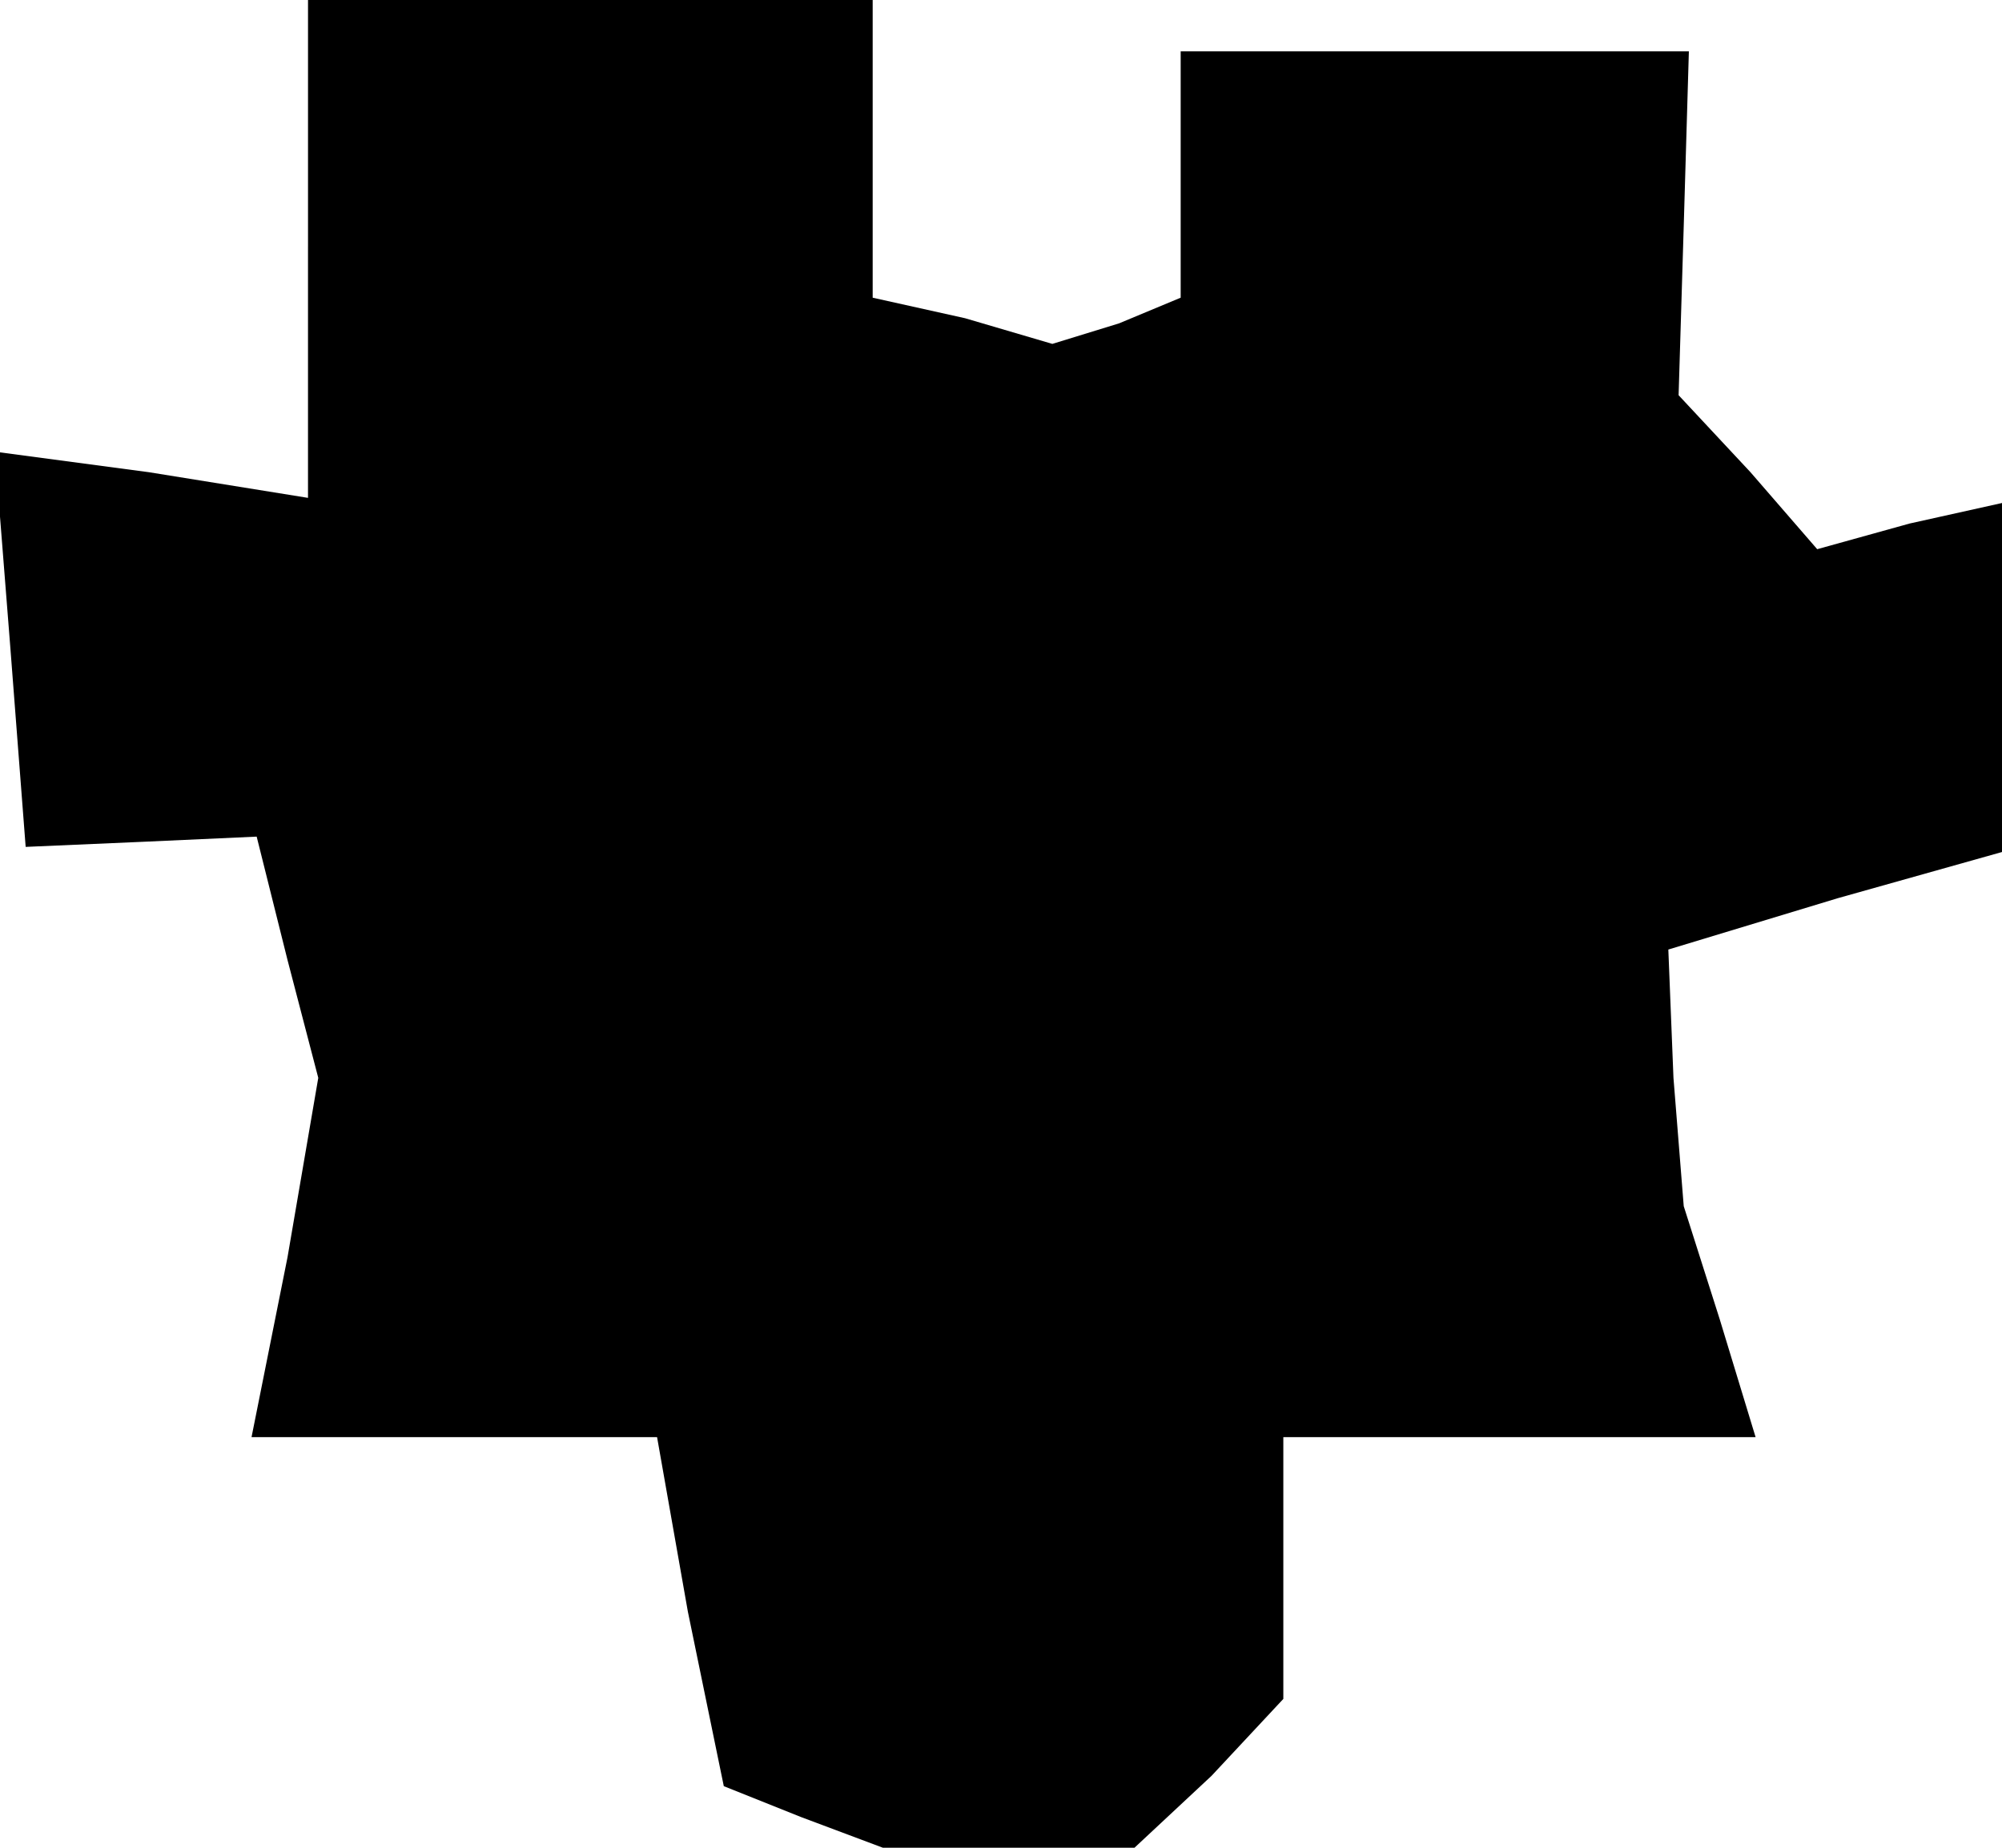 <?xml version="1.0" standalone="no"?>
<!DOCTYPE svg PUBLIC "-//W3C//DTD SVG 20010904//EN"
 "http://www.w3.org/TR/2001/REC-SVG-20010904/DTD/svg10.dtd">
<svg version="1.0" xmlns="http://www.w3.org/2000/svg"
 width="39pt" height="36pt" viewBox="0 0 39 36"
 preserveAspectRatio="xMidYMid meet">
<g transform="translate(0,36) scale(0.1,-0.1)"
fill="#000000" stroke="none">
<path d="M60 312 l0 -49 -31 5 -30 4 3 -38 3 -39 23 1 22 1 6 -24 6 -23 -6
-35 -7 -35 39 0 40 0 6 -34 7 -34 15 -6 16 -6 25 0 24 0 15 14 14 15 0 25 0
26 46 0 46 0 -7 23 -7 22 -2 25 -1 25 33 10 32 9 0 34 0 34 -18 -4 -18 -5 -13
15 -14 15 1 33 1 34 -49 0 -50 0 0 -24 0 -24 -12 -5 -13 -4 -17 5 -18 4 0 29
0 29 -55 0 -55 0 0 -48z"/>
</g>
</svg>
